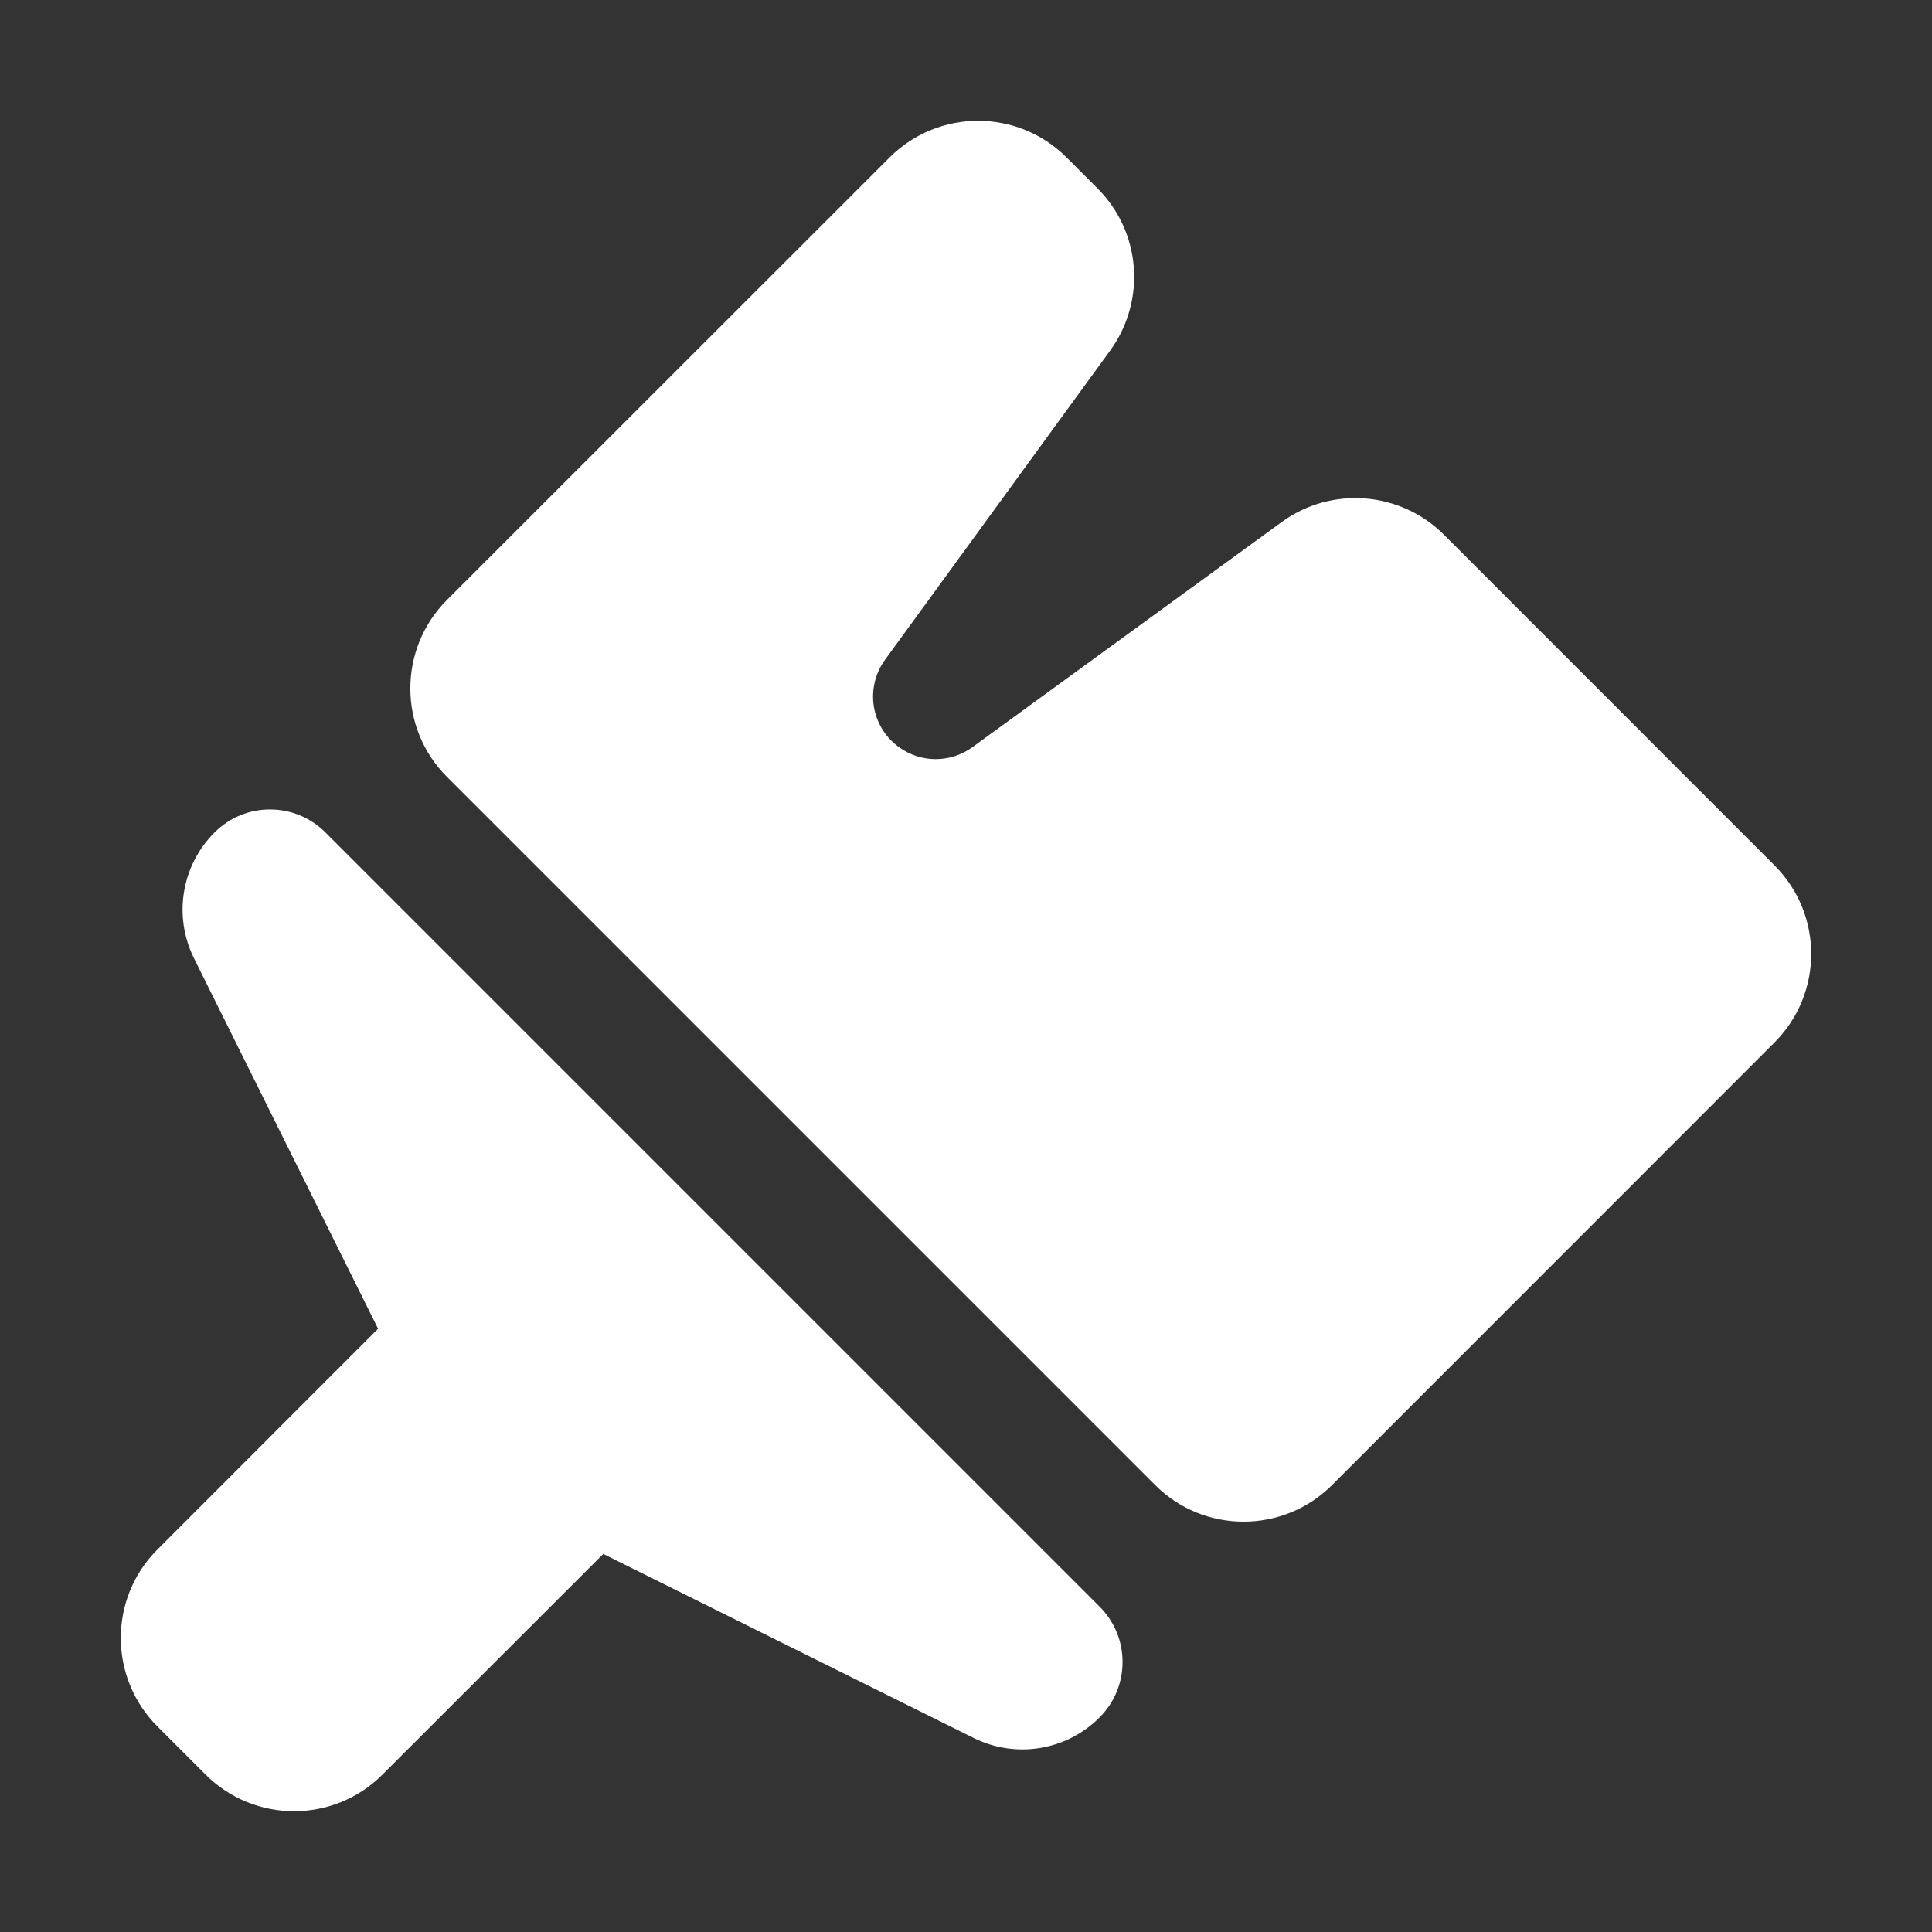 <?xml version="1.0" encoding="UTF-8"?>
<svg width="16px" height="16px" viewBox="0 0 16 16" version="1.1" xmlns="http://www.w3.org/2000/svg" xmlns:xlink="http://www.w3.org/1999/xlink">
    <rect x="0" y="0" width="16" height="16" fill="#333333" stroke="none"/>
    <title>theme</title>
    <g id="Icon" stroke="none" stroke-width="1" fill="none" fill-rule="evenodd">
        <g id="Icon-Sets" transform="translate(-260, -2458)" fill="#FFFFFF" fill-rule="nonzero">
            <g id="编组-9" transform="translate(0, 2401)">
                <g id="theme" transform="translate(260, 57)">
                    <rect id="矩形" opacity="0" x="0" y="0" width="16" height="16"></rect>
                    <path d="M9.106,13.305 C9.36,13.558 9.36,13.97 9.106,14.223 C8.832,14.498 8.413,14.566 8.065,14.394 L4.996,12.869 L3.168,14.696 C2.764,15.101 2.107,15.101 1.702,14.696 L1.304,14.298 C0.899,13.893 0.899,13.236 1.304,12.832 L3.131,11.004 L1.606,7.935 C1.434,7.587 1.502,7.168 1.777,6.894 C2.03,6.64 2.442,6.64 2.695,6.894 L9.106,13.305 Z M9.089,1.56 C9.45,1.92 9.494,2.49 9.194,2.903 L7.33,5.463 C7.161,5.695 7.212,6.019 7.444,6.187 C7.626,6.32 7.872,6.32 8.054,6.187 L10.615,4.323 C11.027,4.023 11.597,4.068 11.958,4.428 L14.696,7.167 C15.101,7.572 15.101,8.228 14.696,8.633 L11.032,12.298 C10.627,12.703 9.97,12.703 9.566,12.298 L3.702,6.434 C3.297,6.03 3.297,5.373 3.702,4.968 L7.367,1.304 C7.772,0.899 8.428,0.899 8.833,1.304 L9.089,1.56 Z" id="形状"></path>
                </g>
            </g>
        </g>
    </g>
</svg>